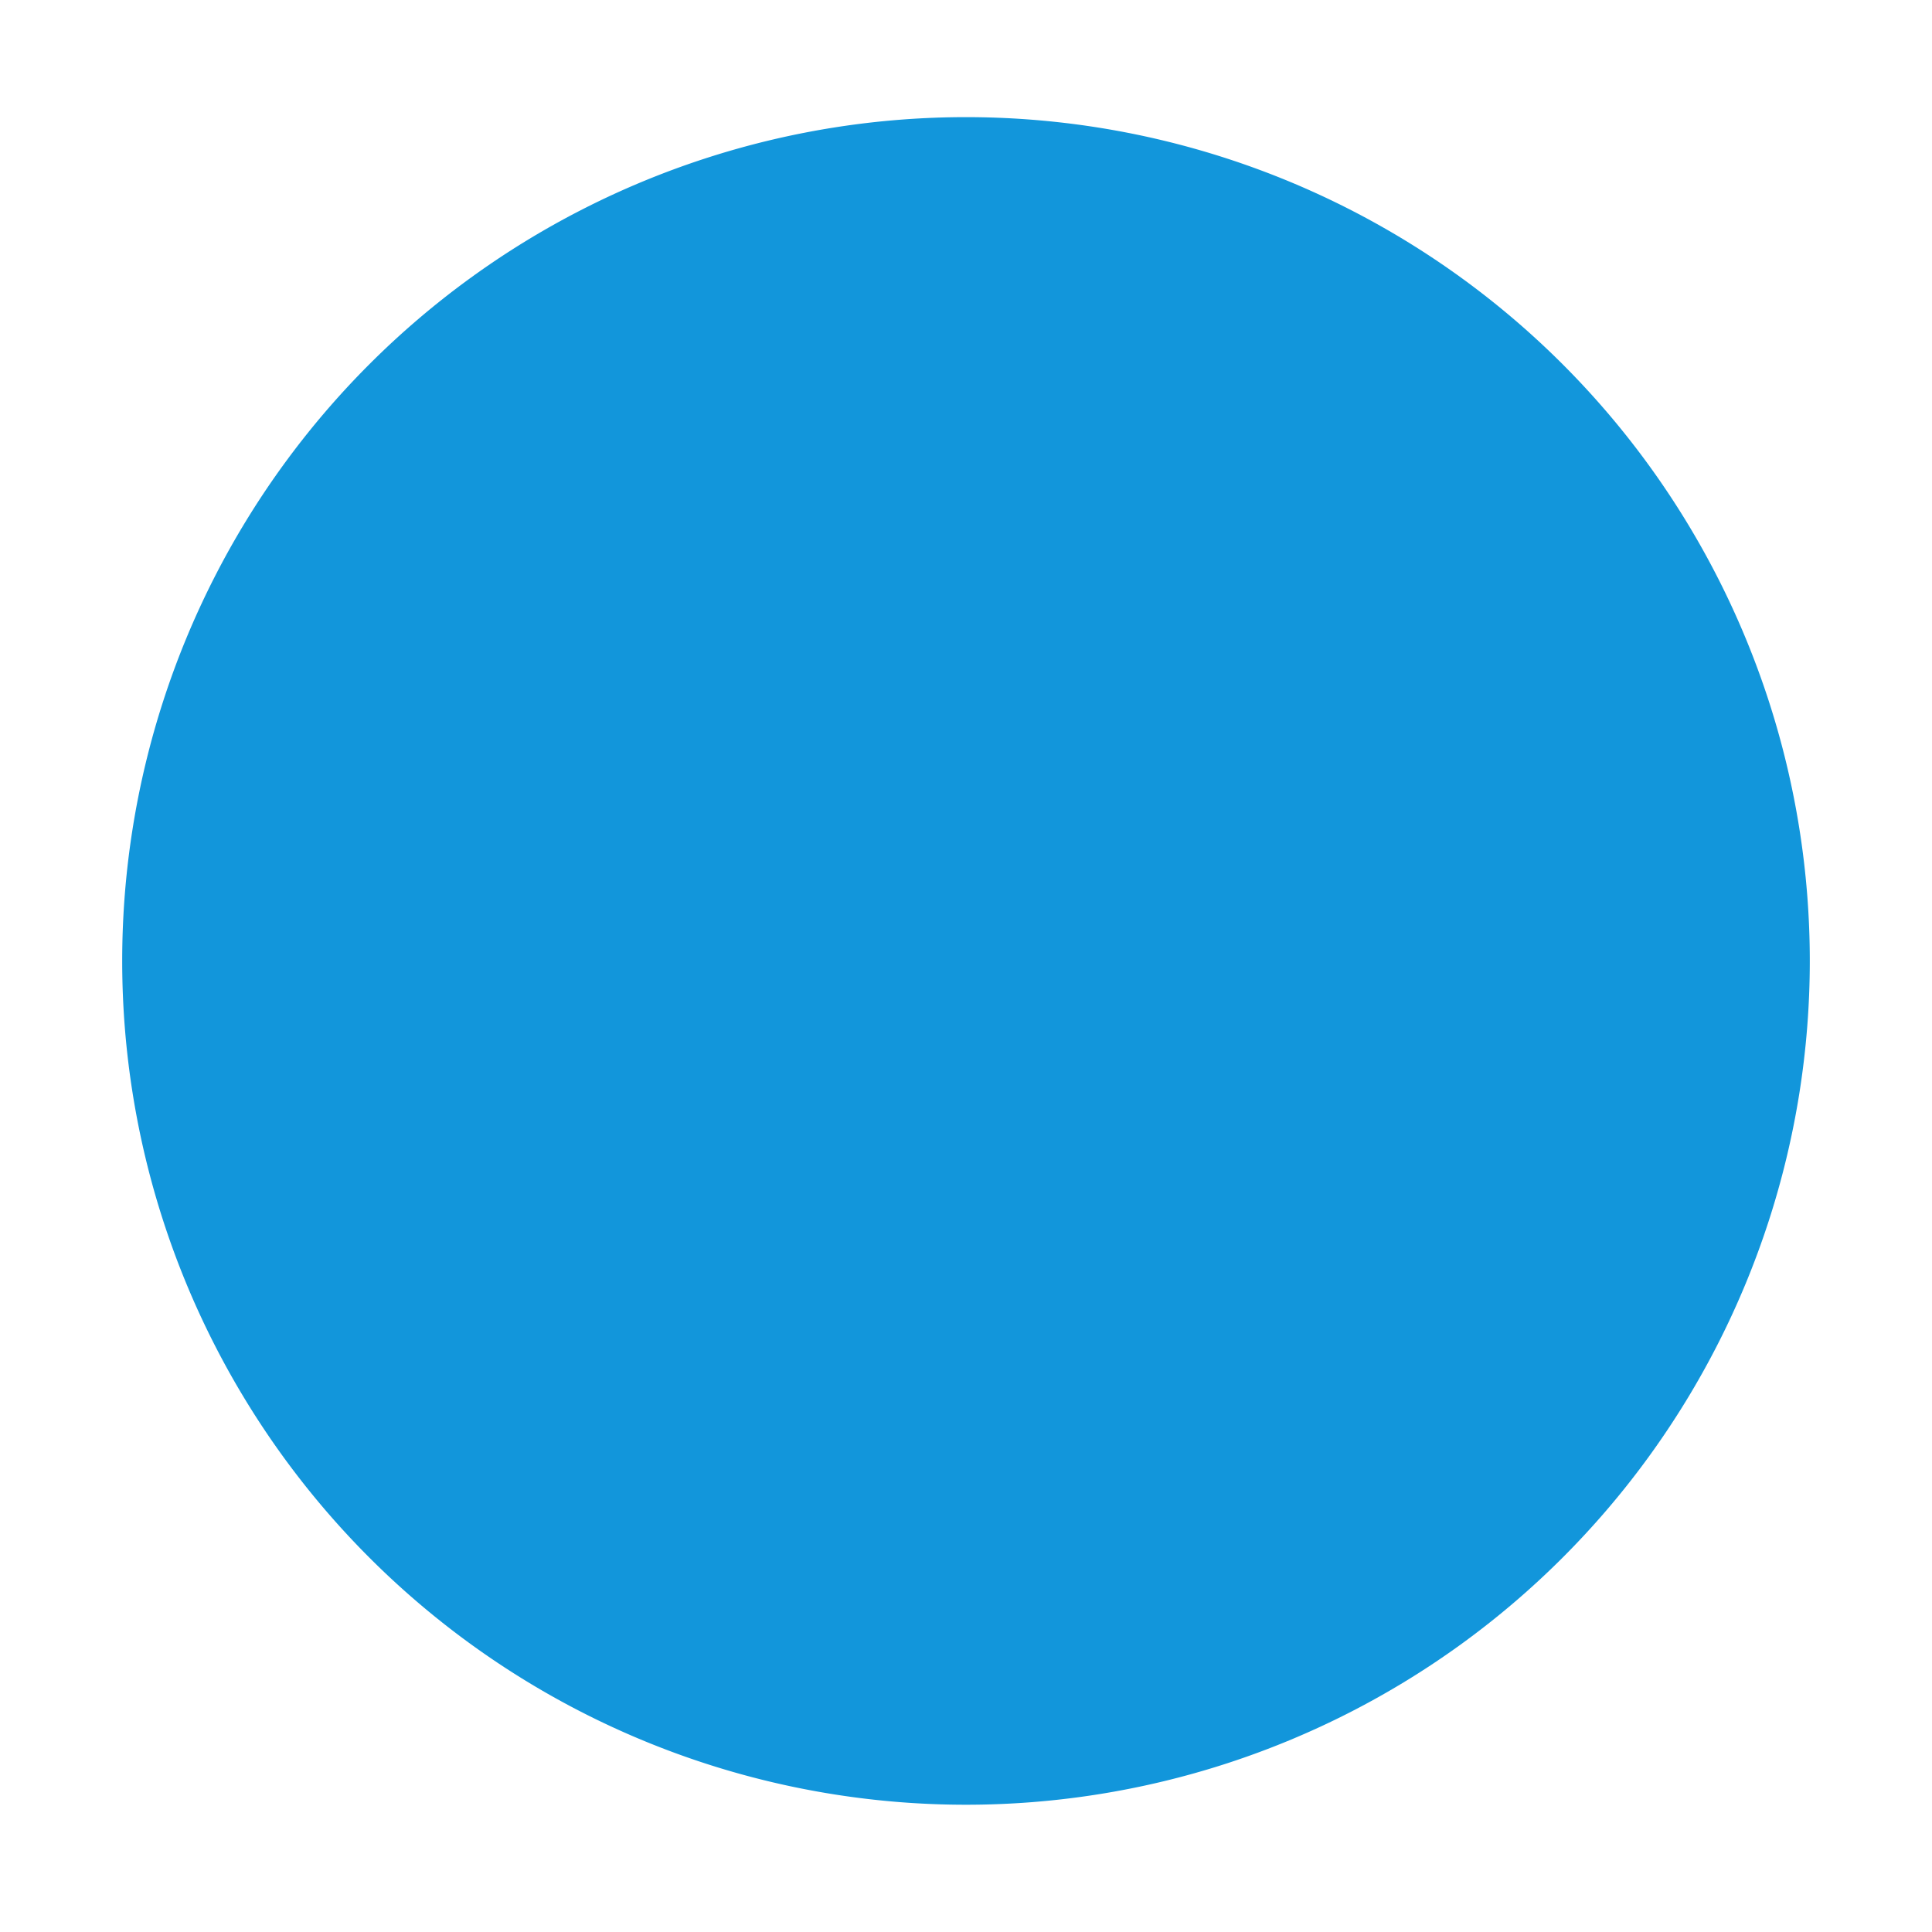 <?xml version="1.0" standalone="no"?><!DOCTYPE svg PUBLIC "-//W3C//DTD SVG 1.1//EN" "http://www.w3.org/Graphics/SVG/1.1/DTD/svg11.dtd"><svg t="1574230607998" class="icon" viewBox="0 0 1024 1024" version="1.1" xmlns="http://www.w3.org/2000/svg" p-id="6588" xmlns:xlink="http://www.w3.org/1999/xlink" width="200" height="200"><defs><style type="text/css"></style></defs><path d="M511.999 509.317m-447.231 0a437.045 437.045 0 1 0 894.462 0 437.045 437.045 0 1 0-894.462 0Z" p-id="6589" fill="#1296db"></path><path d="M586.1 677.047c2.46-155.051 85.894-214.726 85.894-307.053 0-78.796-53.925-179.367-167.043-179.367s-172.486 96.212-172.486 180.094c0 94.14 84.754 153.329 84.754 307.292l85.824 0C503.041 678.011 583.64 677.047 586.1 677.047zM434.487 657.345c0-143.699-82.12-198.942-82.12-286.806 0-78.288 53.275-160.394 152.254-160.394 98.98 0 147.488 86.172 147.488 159.715 0 86.174-80.963 143.109-83.115 287.825-2.152 0-66.043-0.34-66.043-0.34L434.487 657.345zM539.316 466.25c-26.53 11.94-85.385-17.295-85.385-17.295-68.951-41.337 25.89 128.911 25.89 128.911s1.966 53.11 13.903 59.746C593.221 498.312 565.848 454.308 539.316 466.25zM503.5 598.362c-8.07 0-41.858-101.455-37.878-122.681 26.532 2.653 51.141 12.679 65.733 4.718C572.481 461.761 512.786 598.362 503.5 598.362zM576.614 699.678 428.03 699.678c-5.86 0-10.613 4.75-10.613 10.613 0 5.86 4.752 10.611 10.613 10.611l148.583 0c5.863 0 10.613-4.75 10.613-10.611C587.227 704.429 582.477 699.678 576.614 699.678zM438.478 785.199c0 0 0 7.094 0 19.116 0 12.025 9.429 21.774 21.063 21.774l85.573 0c11.632 0 21.061-9.749 21.061-21.774 0-12.023-1.314-19.116-1.314-19.116L438.478 785.199zM576.614 742.131 428.03 742.131c-5.86 0-10.613 4.75-10.613 10.613 0 5.863 4.752 10.613 10.613 10.613l148.583 0c5.863 0 10.613-4.75 10.613-10.613C587.227 746.882 582.477 742.131 576.614 742.131z" p-id="6590" fill="#1296db"></path></svg>